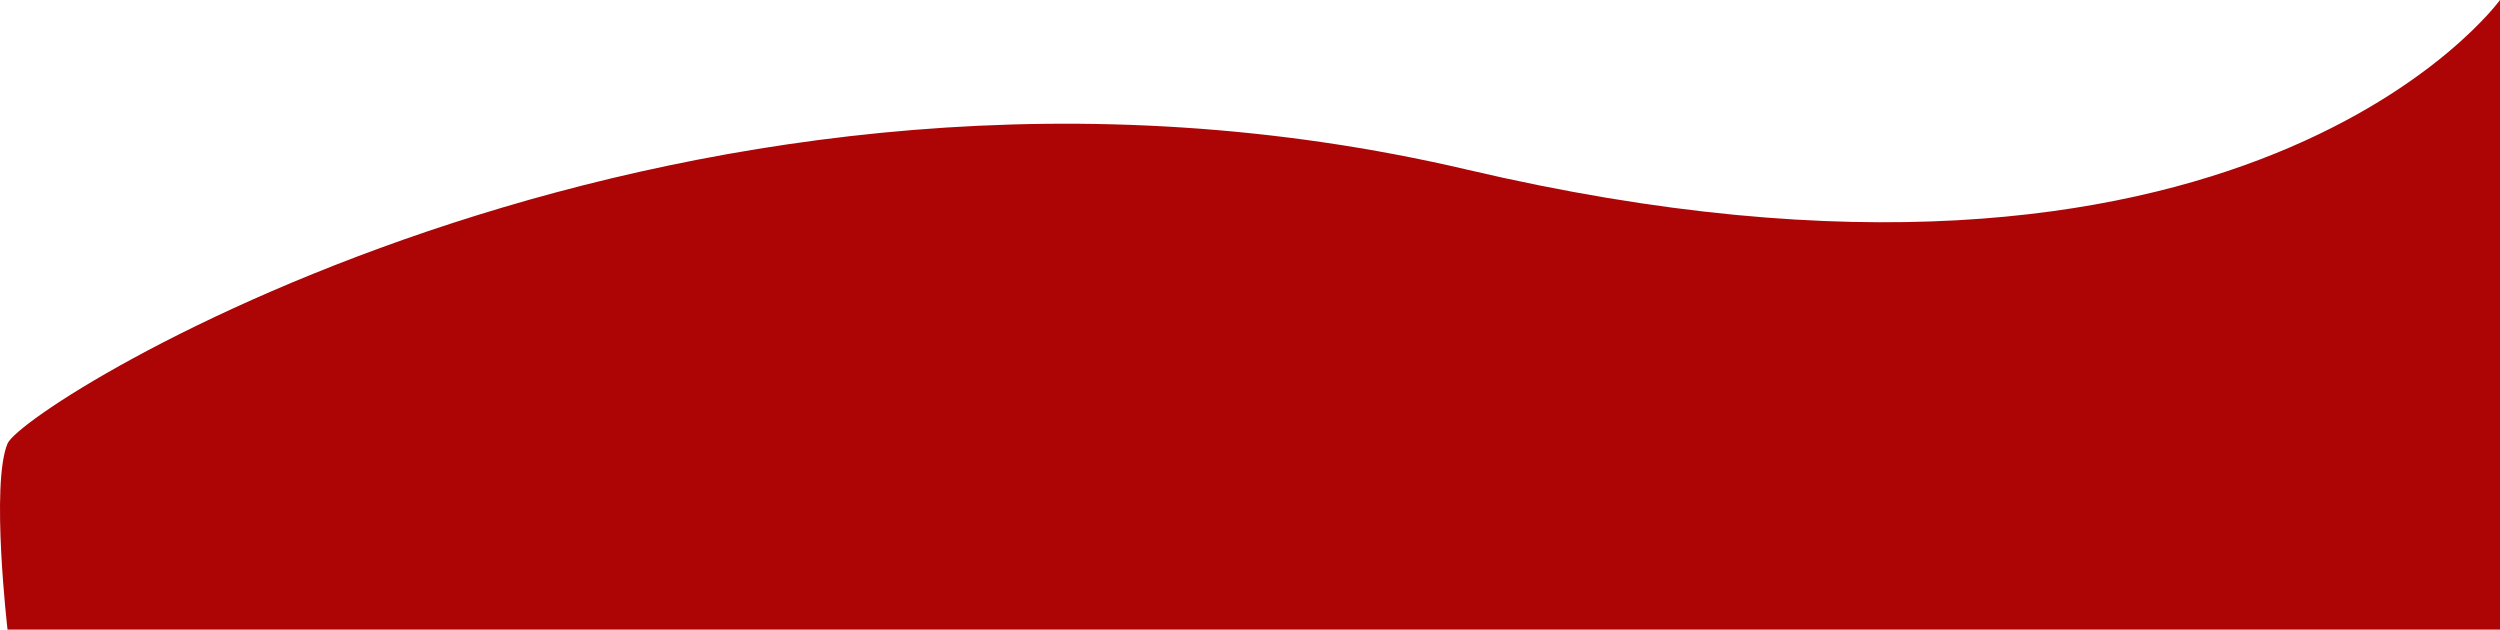 <svg id="Component_1_2" data-name="Component 1 – 2" xmlns="http://www.w3.org/2000/svg" width="1900.171" height="478.553" viewBox="0 0 1900.171 478.553">
  <defs>
    <style>
      .cls-1 {
        fill: #ad0505;
      }
    </style>
  </defs>
  <path id="Path_5" data-name="Path 5" class="cls-1" d="M577-674.478S383.65-406.689-207.544-545.42-1304.556-368-1317.443-337.324s0,141.4,0,141.4H577Z" transform="translate(1323.171 674.478)"/>
</svg>

